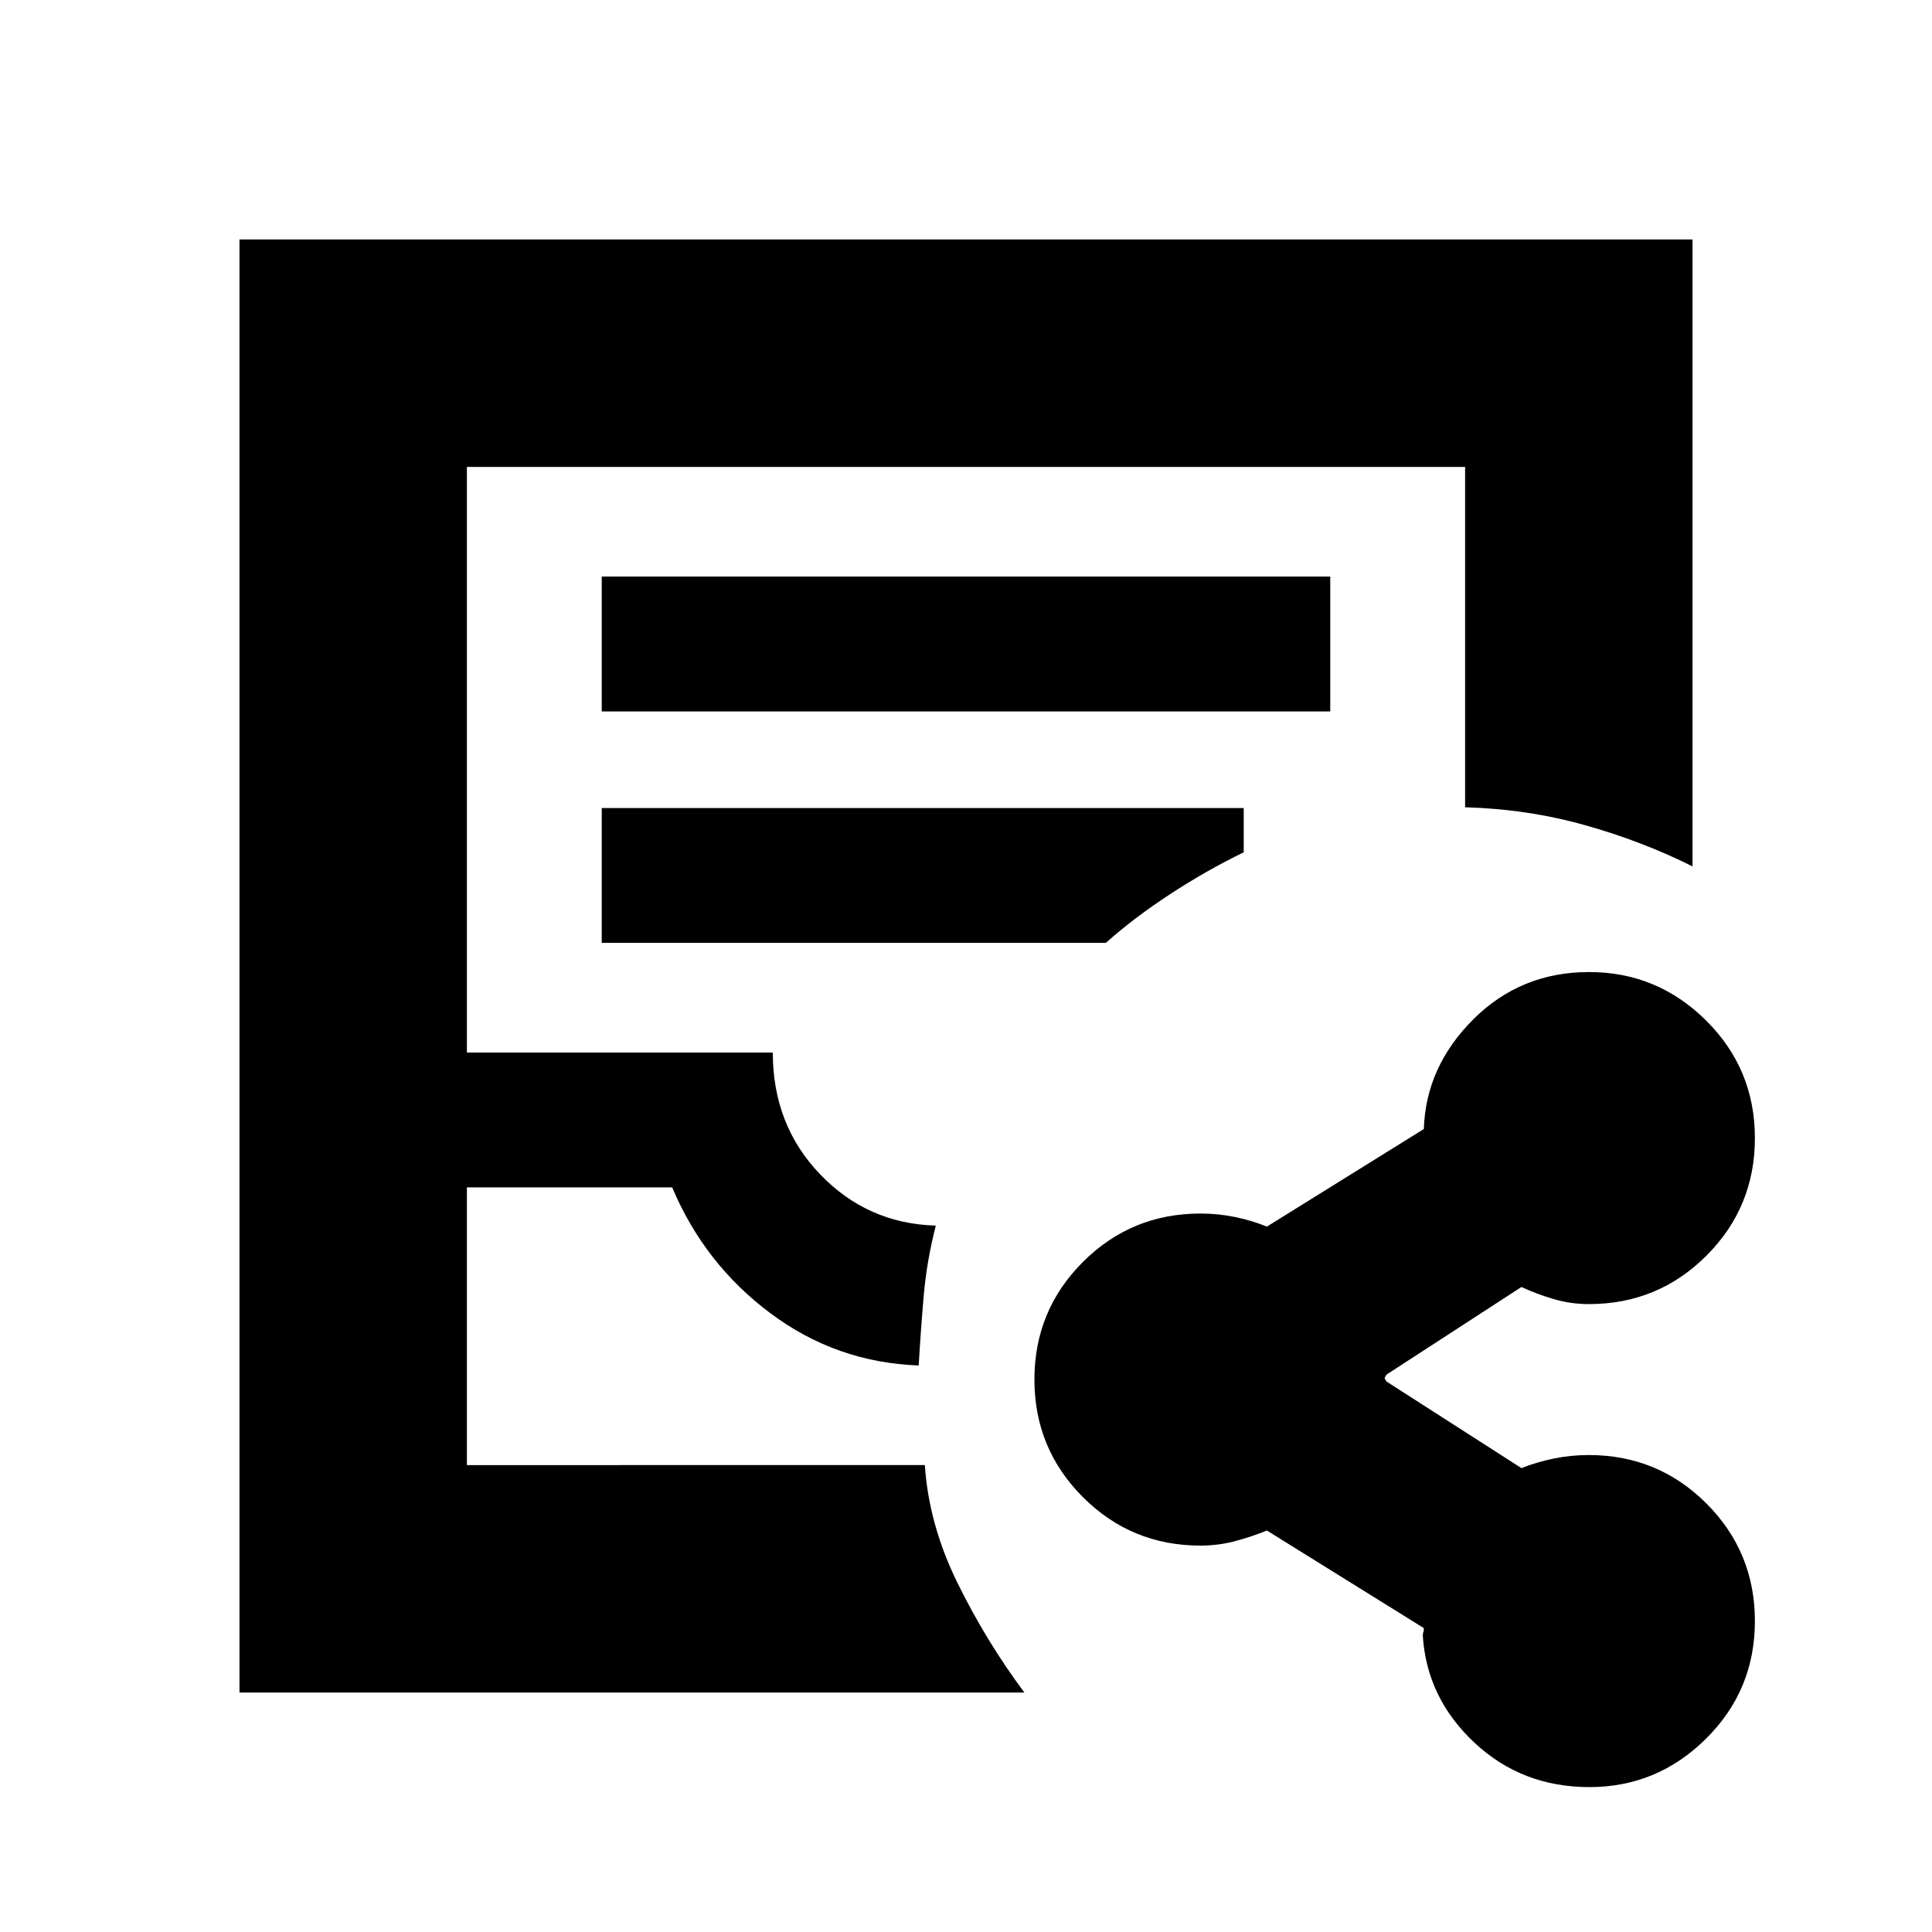 <svg xmlns="http://www.w3.org/2000/svg" height="20" viewBox="0 -960 960 960" width="20"><path d="M119-119v-722h722v311.5Q816-542 787.5-550t-59.5-8.87V-728H232v291h152q0 36 23.5 60.5T465-351q-4.5 17.5-6 34.75t-2.5 34.75q-41-1.5-73.75-26T334-370H232v138h227.55q1.95 29.5 16.2 58.5T509-119H119Zm113-113h224.59-.59 3.5H232Zm67-374.5h362v-67H299v67Zm0 115h250.5q14-12.5 32-24.25T618-536.5v-22H299v67ZM789.81-72q-33.66 0-57.23-22.13Q709-116.26 707-147q0-1.5.25-2t.25-2l-78-48.5q-7.27 3-15.68 5.25Q605.4-192 596.5-192q-34.33 0-58.42-24.09Q514-240.18 514-274.52t24.08-58.41Q562.17-357 596.5-357q8.9 0 17.32 1.75 8.41 1.75 15.68 4.75l78-48.5q1-31 24.58-54.5 23.57-23.5 57.5-23.5 33.92 0 58.17 24.09T872-394.48q0 34.34-24.08 58.41Q823.83-312 789.5-312q-9 0-17.5-2.5t-16-6L689-277q-1 1.5-1 1.75t1 1.75l67 43q7.5-3 16-4.75t17.5-1.75q34.33 0 58.42 24.09Q872-188.82 872-154.48t-24.27 58.41Q823.46-72 789.81-72Z"/></svg>